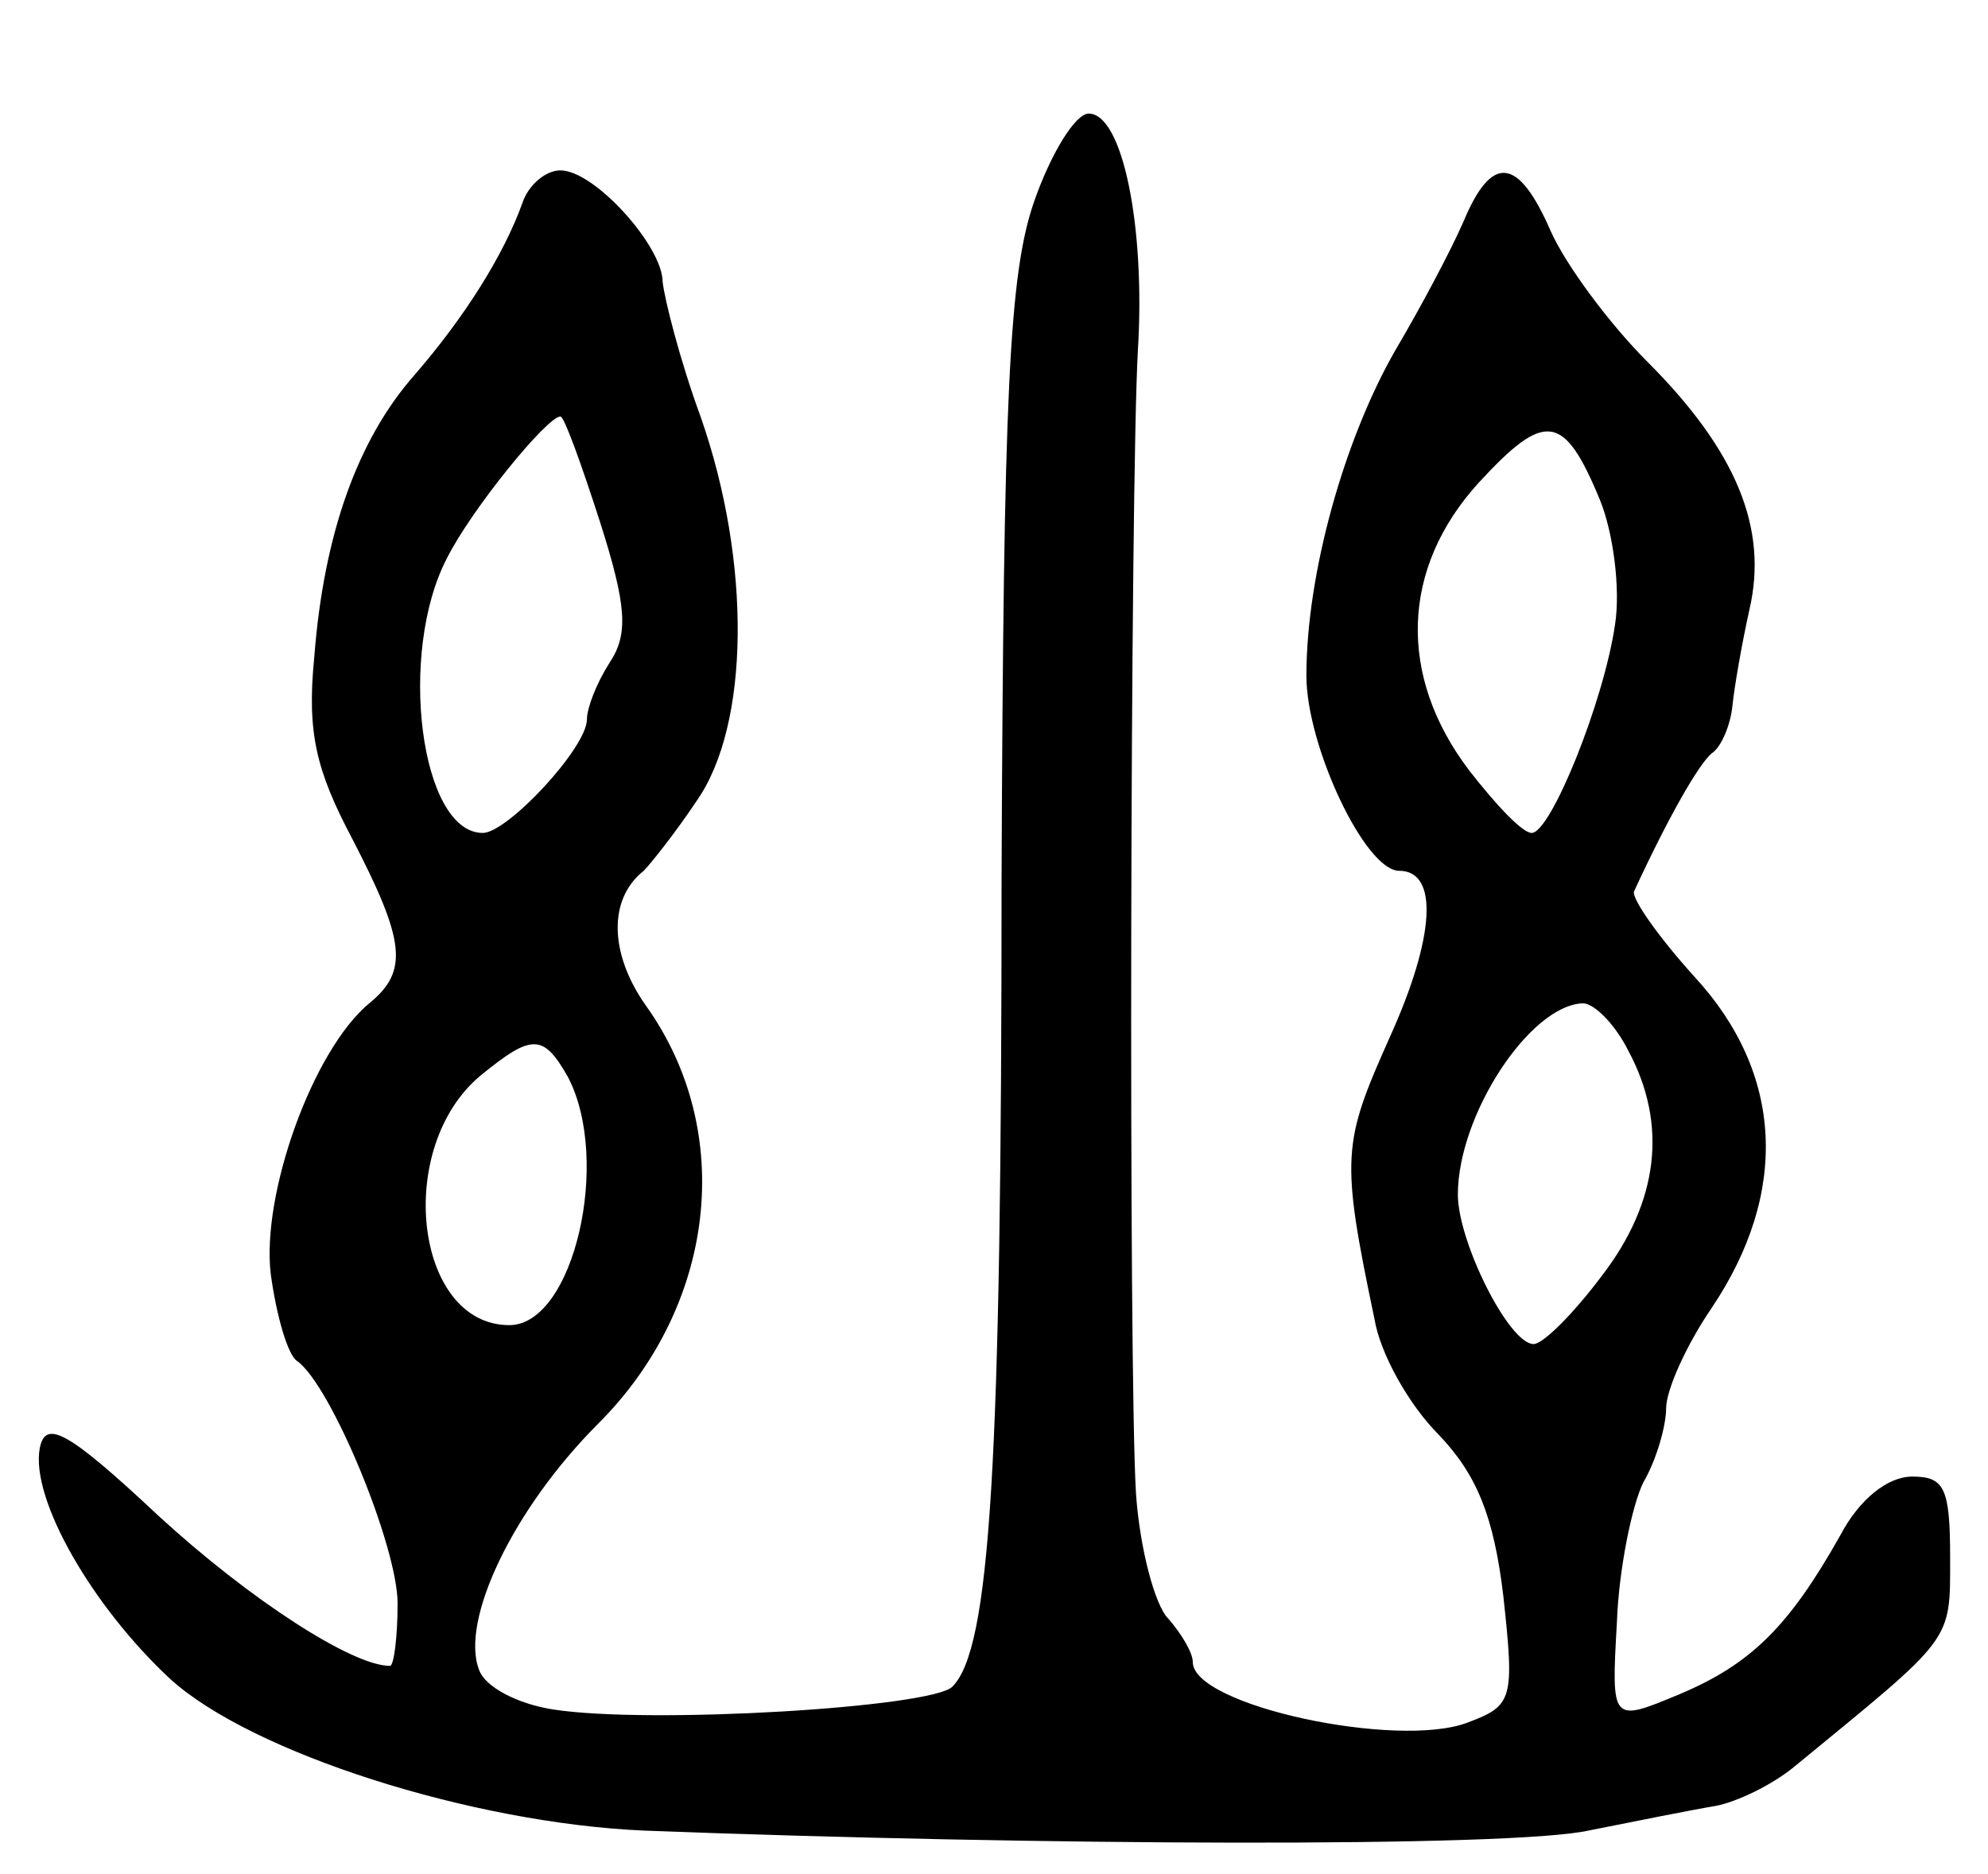 <svg version="1.0" xmlns="http://www.w3.org/2000/svg"
 width="105pt" height="99pt" viewBox="0 0 105 99"
 preserveAspectRatio="xMidYMid meet">
<g transform="translate(0,99) scale(0.1,-0.1)"
fill="#000000" stroke="none">
<path d="M546 883 c-13 -38 -16 -101 -17 -357 0 -311 -6 -407 -26 -427 -11
-11 -160 -20 -211 -12 -19 3 -36 12 -39 21 -10 26 18 85 63 130 62 62 73 154
25 221 -19 27 -20 56 -1 71 3 3 16 19 28 37 28 40 29 126 2 203 -11 30 -19 62
-20 71 0 19 -36 59 -54 59 -8 0 -17 -8 -20 -17 -10 -28 -31 -61 -57 -91 -30
-34 -48 -84 -53 -149 -4 -40 1 -60 20 -96 28 -54 30 -70 9 -87 -30 -25 -57
-101 -52 -143 3 -22 9 -43 14 -46 18 -13 53 -98 53 -128 0 -18 -2 -33 -4 -33
-20 0 -74 35 -122 79 -49 46 -60 51 -63 36 -5 -27 28 -84 69 -122 43 -39 159
-76 250 -80 209 -8 458 -9 499 0 25 5 55 11 67 13 11 2 30 11 42 21 84 69 82
65 82 110 0 37 -3 43 -20 43 -13 0 -28 -12 -38 -31 -27 -48 -47 -68 -85 -84
-36 -15 -36 -15 -33 38 1 28 8 62 14 74 7 12 12 30 12 39 0 10 11 34 24 53 41
61 38 124 -9 175 -19 21 -33 41 -32 45 18 39 34 67 41 73 5 3 10 15 11 25 1
10 5 33 9 51 10 43 -7 84 -54 131 -20 20 -43 51 -51 69 -17 39 -31 41 -46 5
-7 -16 -23 -46 -36 -68 -27 -47 -47 -118 -47 -172 0 -37 31 -103 49 -103 21 0
19 -35 -5 -88 -25 -56 -26 -63 -8 -149 3 -18 18 -45 34 -61 20 -21 29 -43 34
-85 6 -55 5 -58 -19 -67 -37 -14 -145 9 -145 32 0 5 -6 15 -13 23 -7 7 -15 37
-17 66 -4 65 -3 533 1 604 4 65 -8 125 -26 125 -7 0 -20 -21 -29 -47z m-229
-169 c14 -44 15 -59 5 -74 -7 -11 -12 -24 -12 -30 0 -15 -42 -60 -55 -60 -33
0 -45 95 -19 145 13 26 53 75 60 75 2 0 11 -25 21 -56z m528 12 c7 -17 11 -47
8 -66 -6 -41 -34 -110 -44 -110 -5 0 -19 15 -33 33 -38 50 -36 107 5 152 35
38 45 37 64 -9z m15 -291 c21 -39 16 -80 -14 -119 -15 -20 -31 -36 -36 -36
-13 0 -40 54 -40 79 0 42 38 100 66 101 6 0 17 -11 24 -25z m-560 -14 c23 -44
3 -131 -31 -131 -50 0 -61 94 -15 132 27 22 33 22 46 -1z"/>
</g>
</svg>

